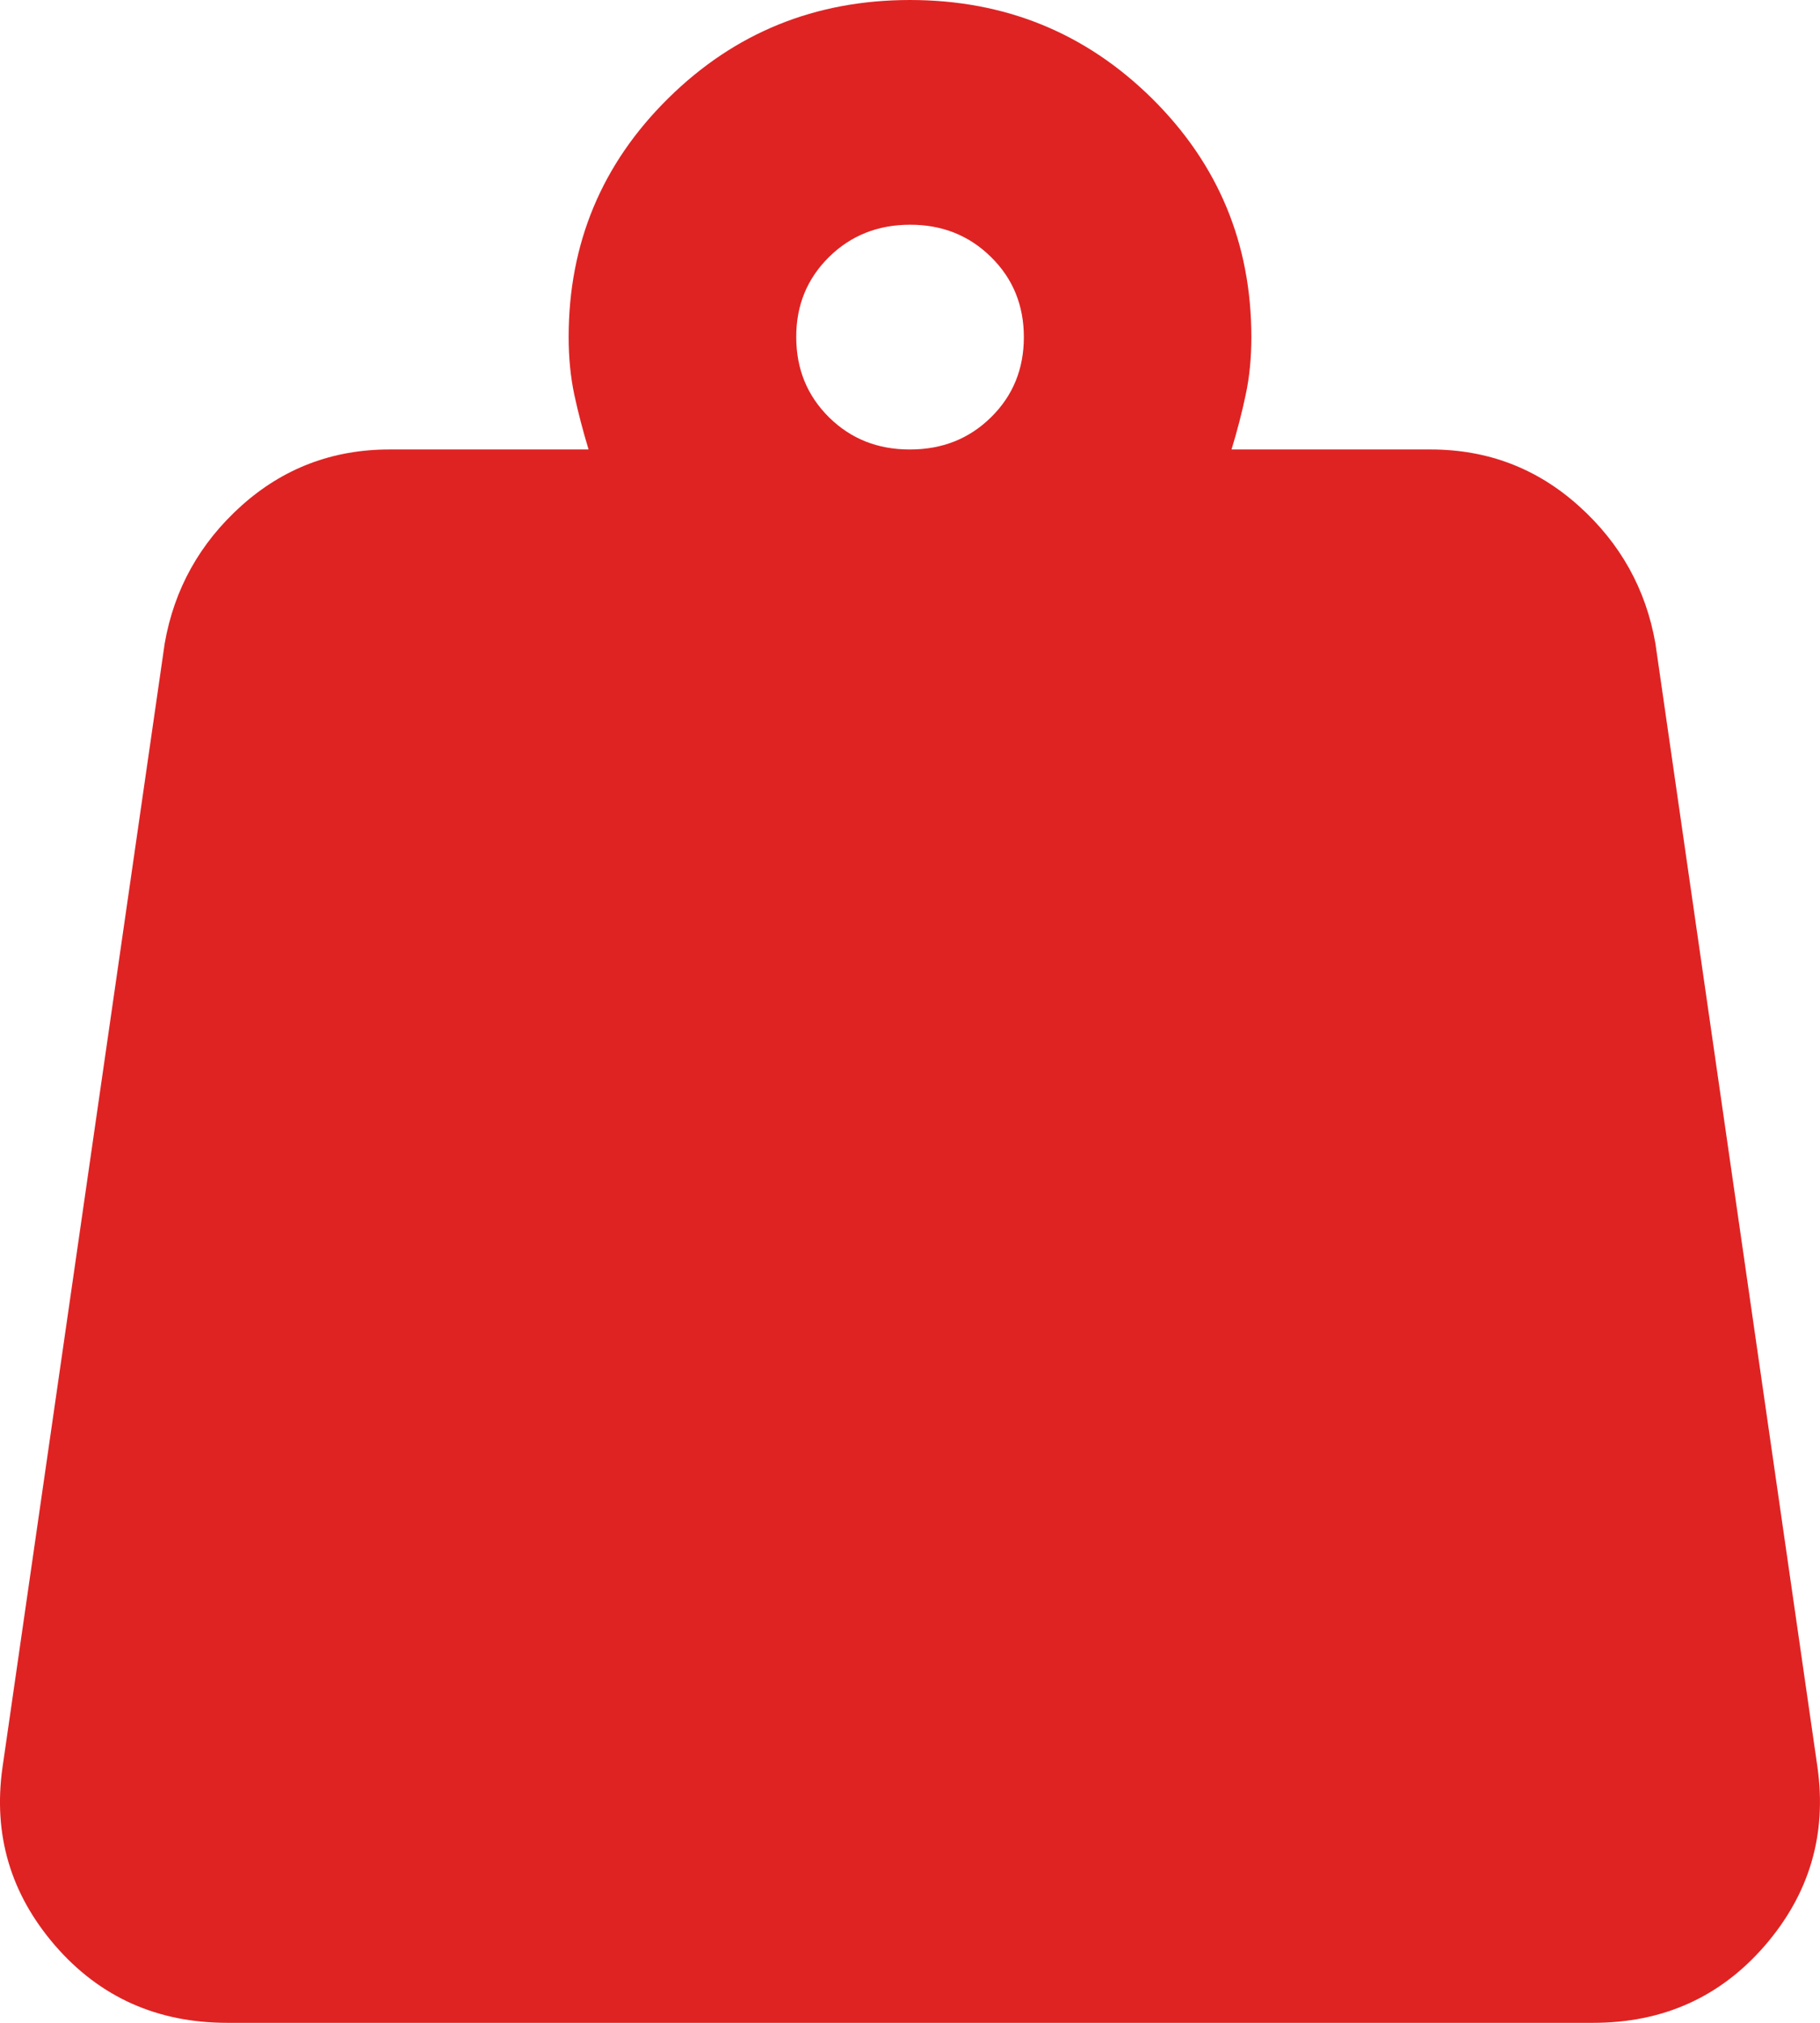 <svg width="18" height="20" viewBox="0 0 18 20" fill="none" xmlns="http://www.w3.org/2000/svg">
<path d="M9 4.444C9.319 4.444 9.587 4.338 9.803 4.124C10.019 3.911 10.126 3.647 10.126 3.333C10.126 3.019 10.018 2.754 9.801 2.541C9.585 2.328 9.318 2.221 9 2.222C8.681 2.222 8.414 2.329 8.198 2.542C7.982 2.756 7.874 3.019 7.875 3.333C7.875 3.648 7.983 3.912 8.199 4.126C8.415 4.339 8.682 4.445 9 4.444ZM12.18 4.444H14.149C14.712 4.444 15.199 4.63 15.612 5C16.025 5.37 16.278 5.824 16.372 6.361L17.975 17.472C18.069 18.139 17.895 18.727 17.454 19.237C17.013 19.746 16.446 20.001 15.753 20H2.248C1.554 20 0.986 19.745 0.545 19.236C0.104 18.726 -0.07 18.138 0.025 17.472L1.629 6.361C1.723 5.824 1.976 5.37 2.388 5C2.801 4.63 3.289 4.444 3.851 4.444H5.821C5.765 4.259 5.718 4.079 5.68 3.903C5.643 3.728 5.624 3.538 5.624 3.333C5.624 2.407 5.952 1.62 6.609 0.972C7.265 0.324 8.062 0 9 0C9.938 0 10.735 0.324 11.392 0.972C12.048 1.62 12.376 2.407 12.376 3.333C12.376 3.537 12.358 3.727 12.32 3.903C12.283 4.08 12.236 4.26 12.18 4.444Z" fill="#DF2323"/>
</svg>
